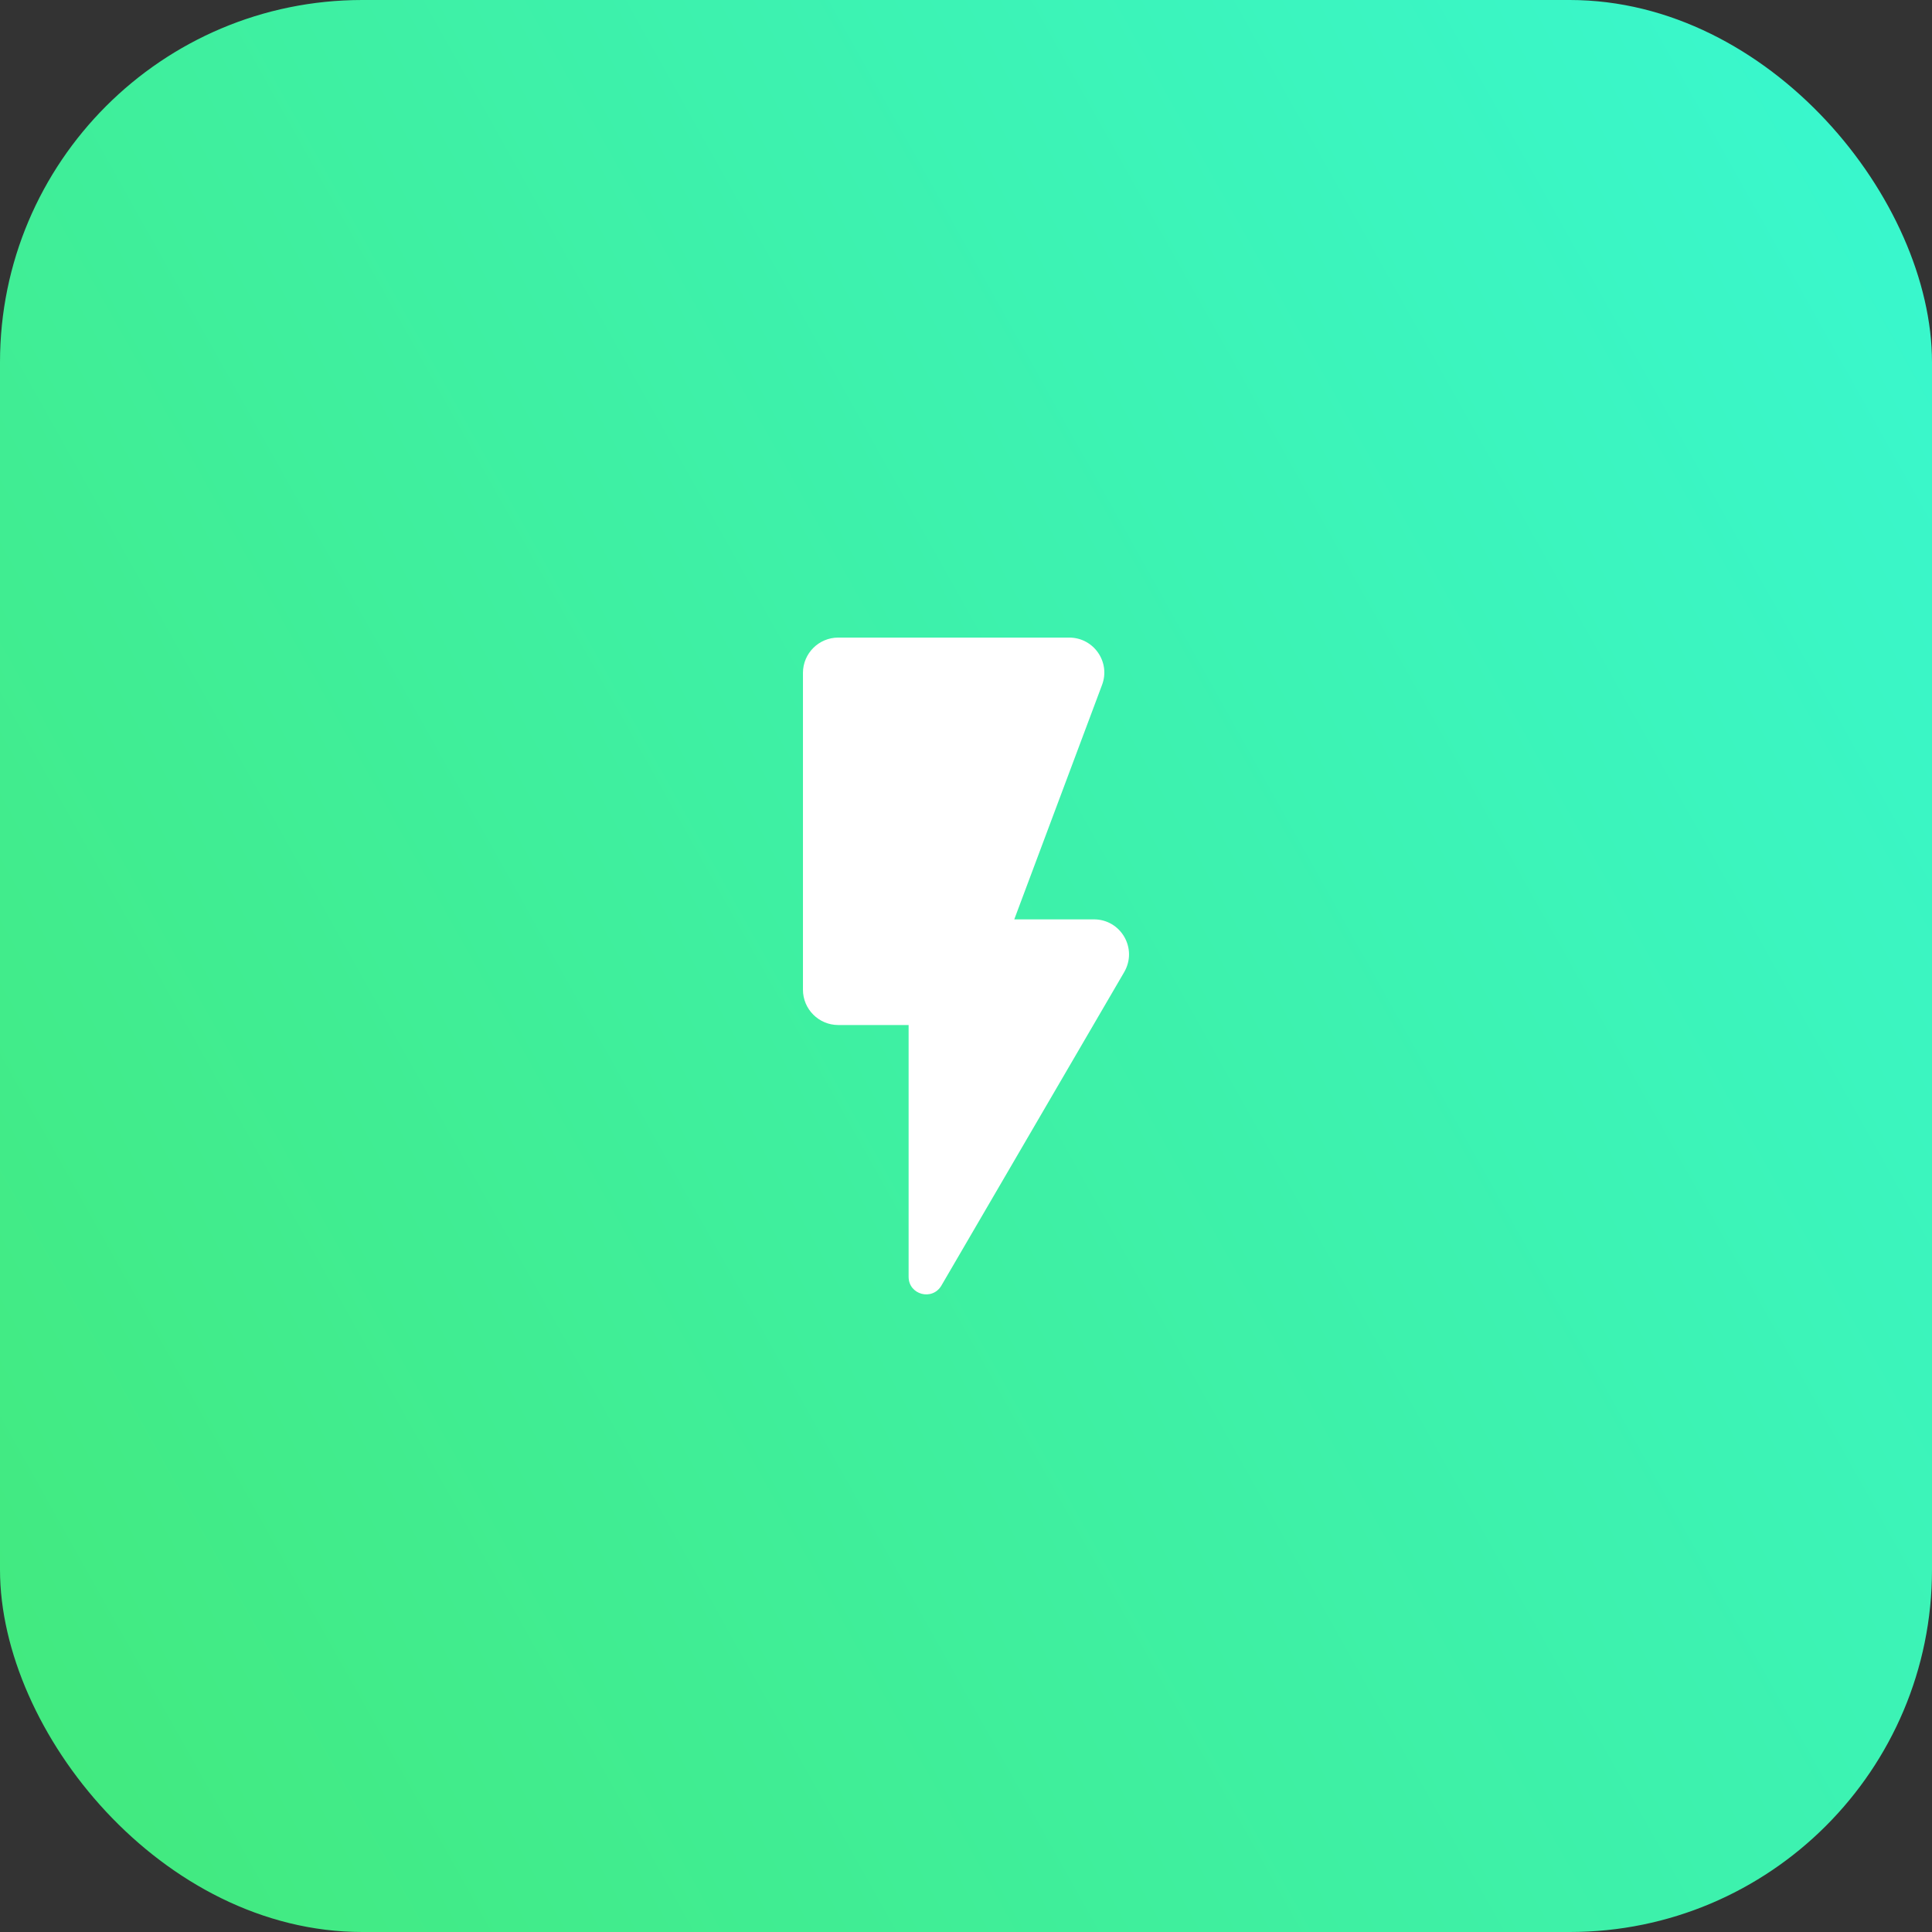 <svg width="64" height="64" viewBox="0 0 64 64" fill="none" xmlns="http://www.w3.org/2000/svg">
<rect x="0" y="0" width="64" height="64" fill="#333333" stroke="none"/>
<rect width="64" height="64" rx="12" fill="url(#paint0_linear)"/>
<path d="M26.599 22.288V32.788C26.599 33.43 27.124 33.955 27.766 33.955H30.099V42.296C30.099 42.891 30.881 43.101 31.184 42.588L37.239 32.205C37.694 31.423 37.134 30.455 36.236 30.455H33.599L36.504 22.696C36.796 21.938 36.236 21.121 35.419 21.121H27.766C27.124 21.121 26.599 21.646 26.599 22.288Z" fill="white"/>
<defs>
<linearGradient id="paint0_linear" x1="-6.222" y1="53.778" x2="75.556" y2="8" gradientUnits="userSpaceOnUse">
<stop stop-color="#43E97B"/>
<stop offset="1" stop-color="#38F9D7"/>
</linearGradient>
</defs>
</svg>
